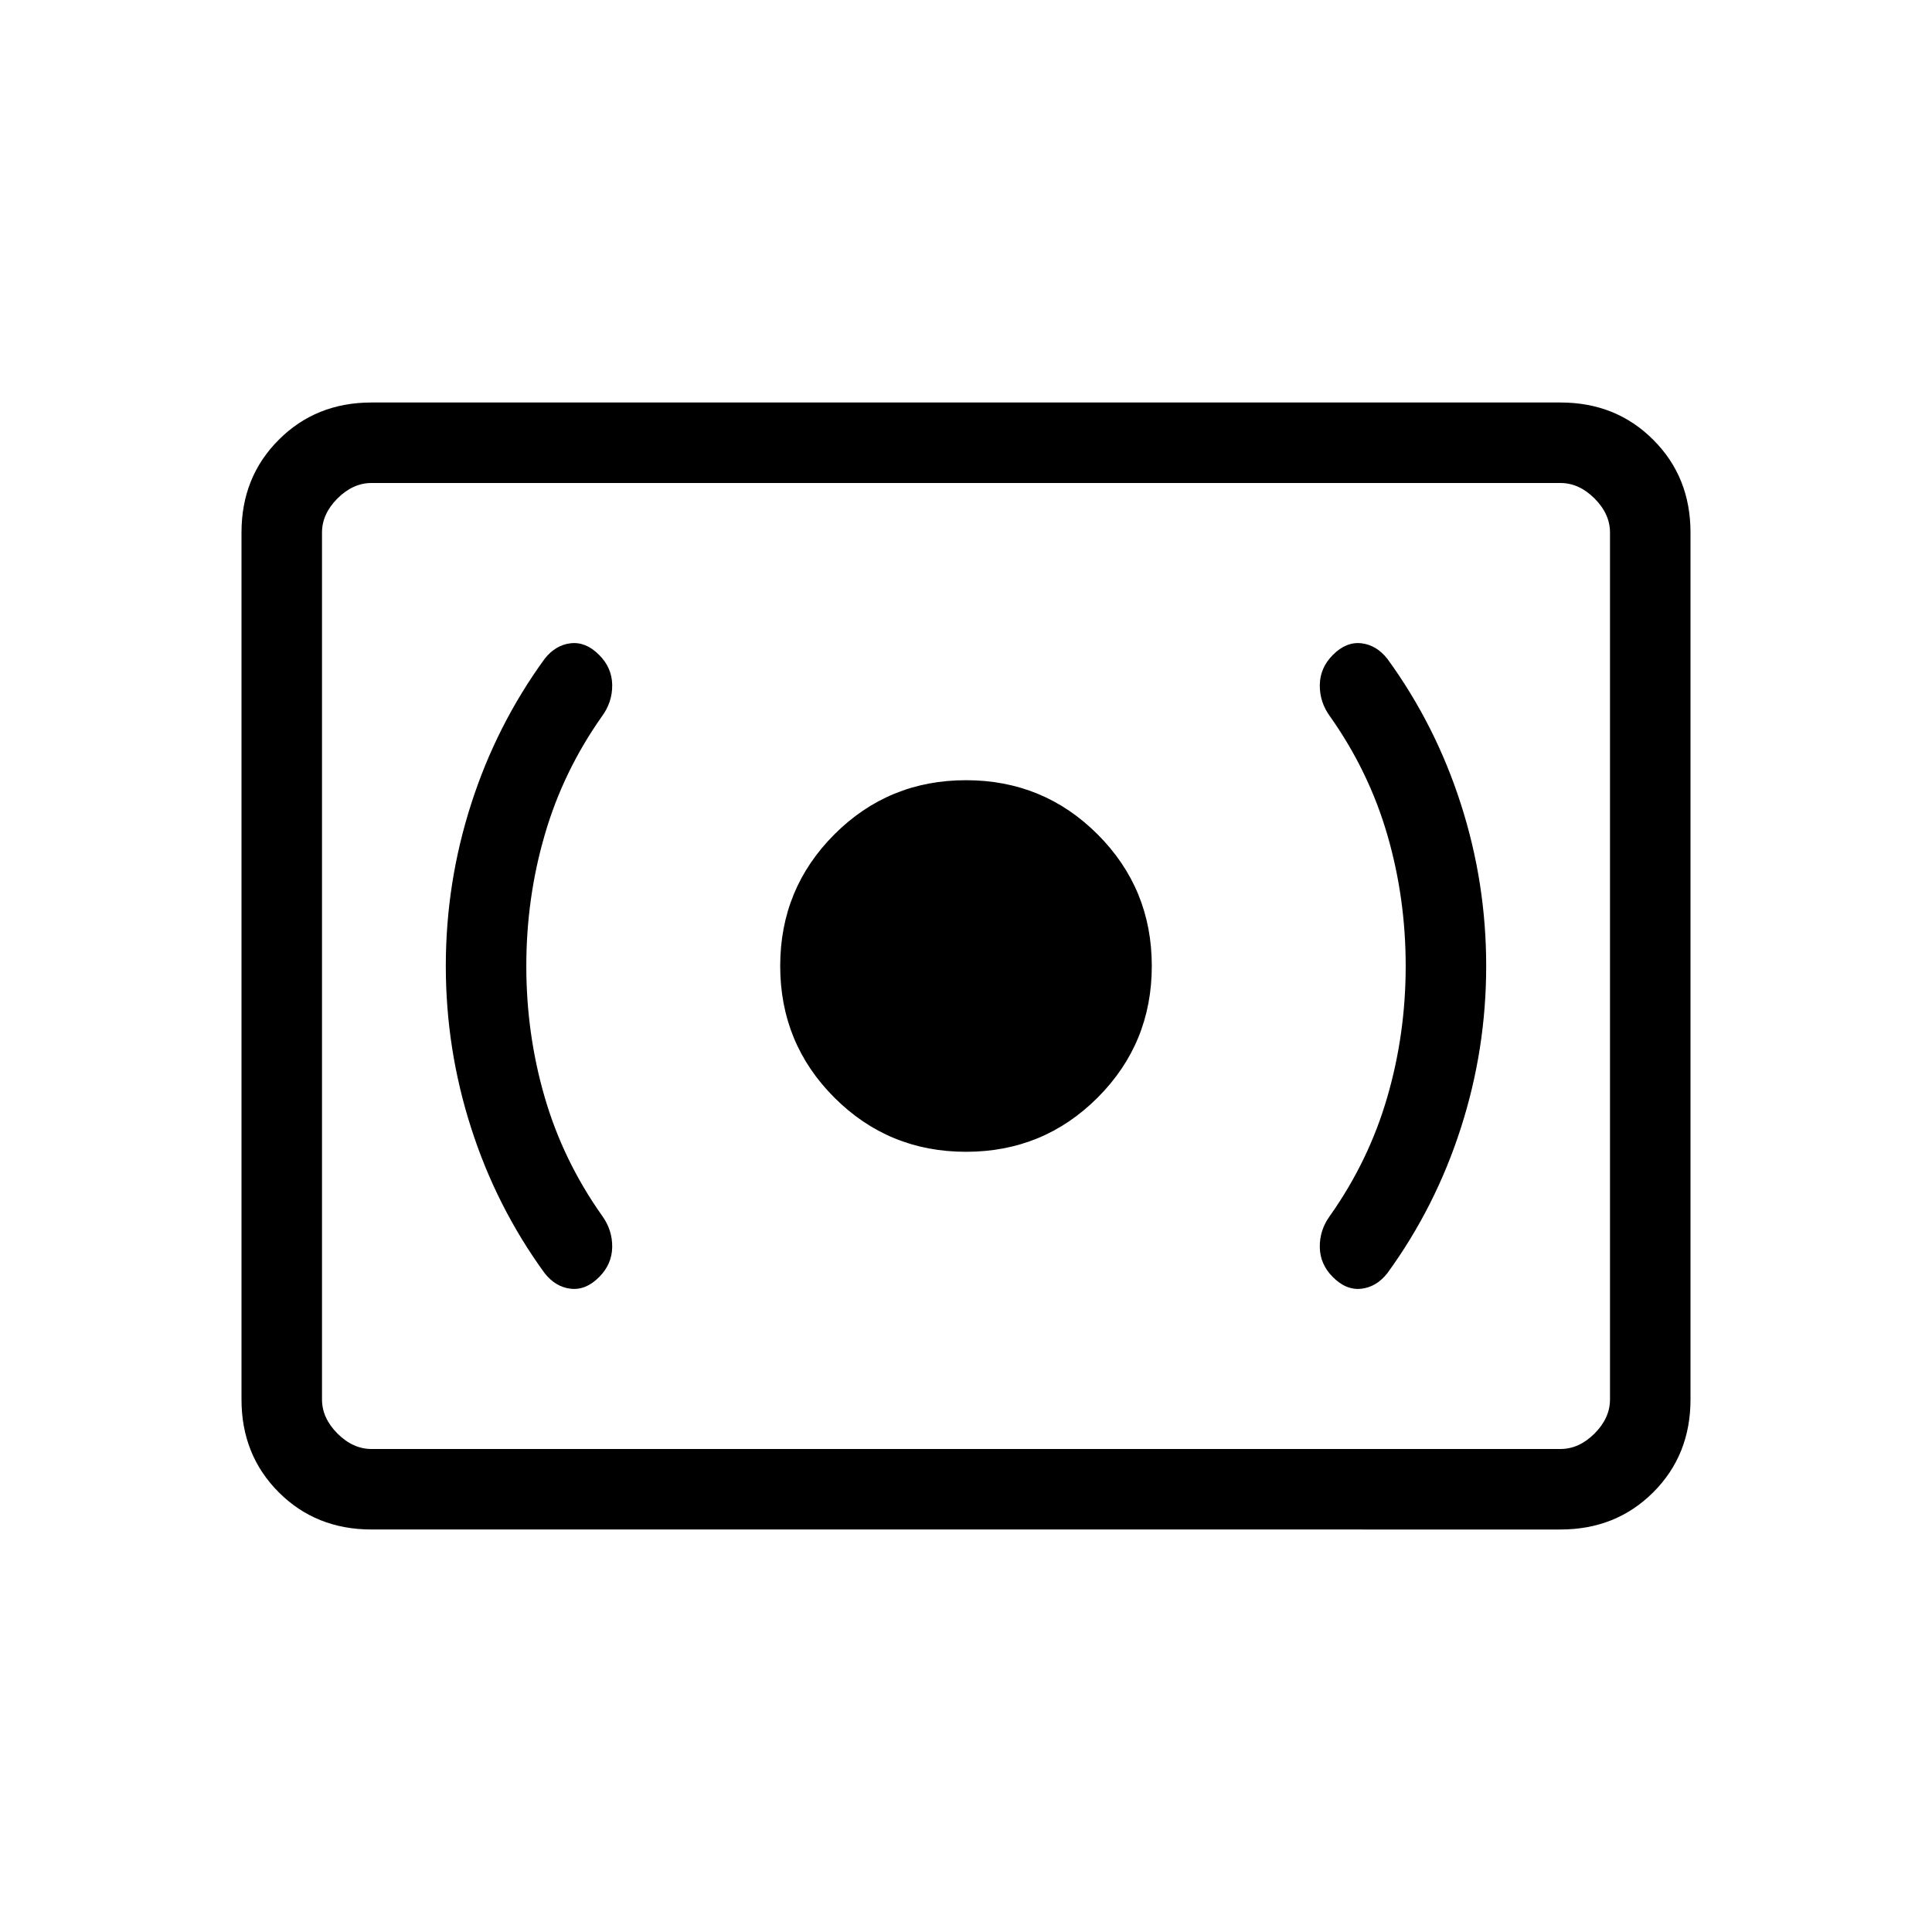 <svg xmlns="http://www.w3.org/2000/svg" width="1em" height="1em" viewBox="0 0 24 24"><path fill="currentColor" d="M12 14.308q.962 0 1.635-.673T14.308 12t-.673-1.635q-.673-.673-1.635-.673t-1.635.673q-.673.673-.673 1.635t.673 1.635q.673.673 1.635.673M17.462 12q0 .846-.23 1.633q-.228.786-.71 1.469q-.13.177-.127.39q.003.214.163.373q.165.166.354.144q.188-.022.323-.194q.598-.823.912-1.802q.315-.978.315-2.013t-.315-2.013q-.314-.98-.912-1.802q-.135-.172-.323-.194q-.189-.022-.354.144q-.16.16-.163.373q-.003.213.126.39q.483.683.712 1.47q.229.786.229 1.632M6.538 12q0-.846.23-1.633q.228-.786.71-1.469q.13-.177.127-.39q-.003-.214-.163-.373q-.165-.166-.354-.144q-.188.022-.323.194q-.598.823-.912 1.802q-.315.978-.315 2.013t.315 2.013q.314.98.912 1.802q.135.172.323.194q.189.022.354-.144q.16-.16.163-.373q.003-.213-.126-.39q-.483-.683-.712-1.47q-.229-.786-.229-1.632m-1.923 7q-.69 0-1.152-.462Q3 18.075 3 17.385V6.615q0-.69.463-1.152Q3.925 5 4.615 5h14.77q.69 0 1.152.463q.463.462.463 1.152v10.77q0 .69-.462 1.152q-.463.463-1.153.463zm0-1h14.77q.23 0 .423-.192q.192-.193.192-.423V6.615q0-.23-.192-.423Q19.615 6 19.385 6H4.615q-.23 0-.423.192Q4 6.385 4 6.615v10.77q0 .23.192.423q.193.192.423.192M4 18V6z"/></svg>